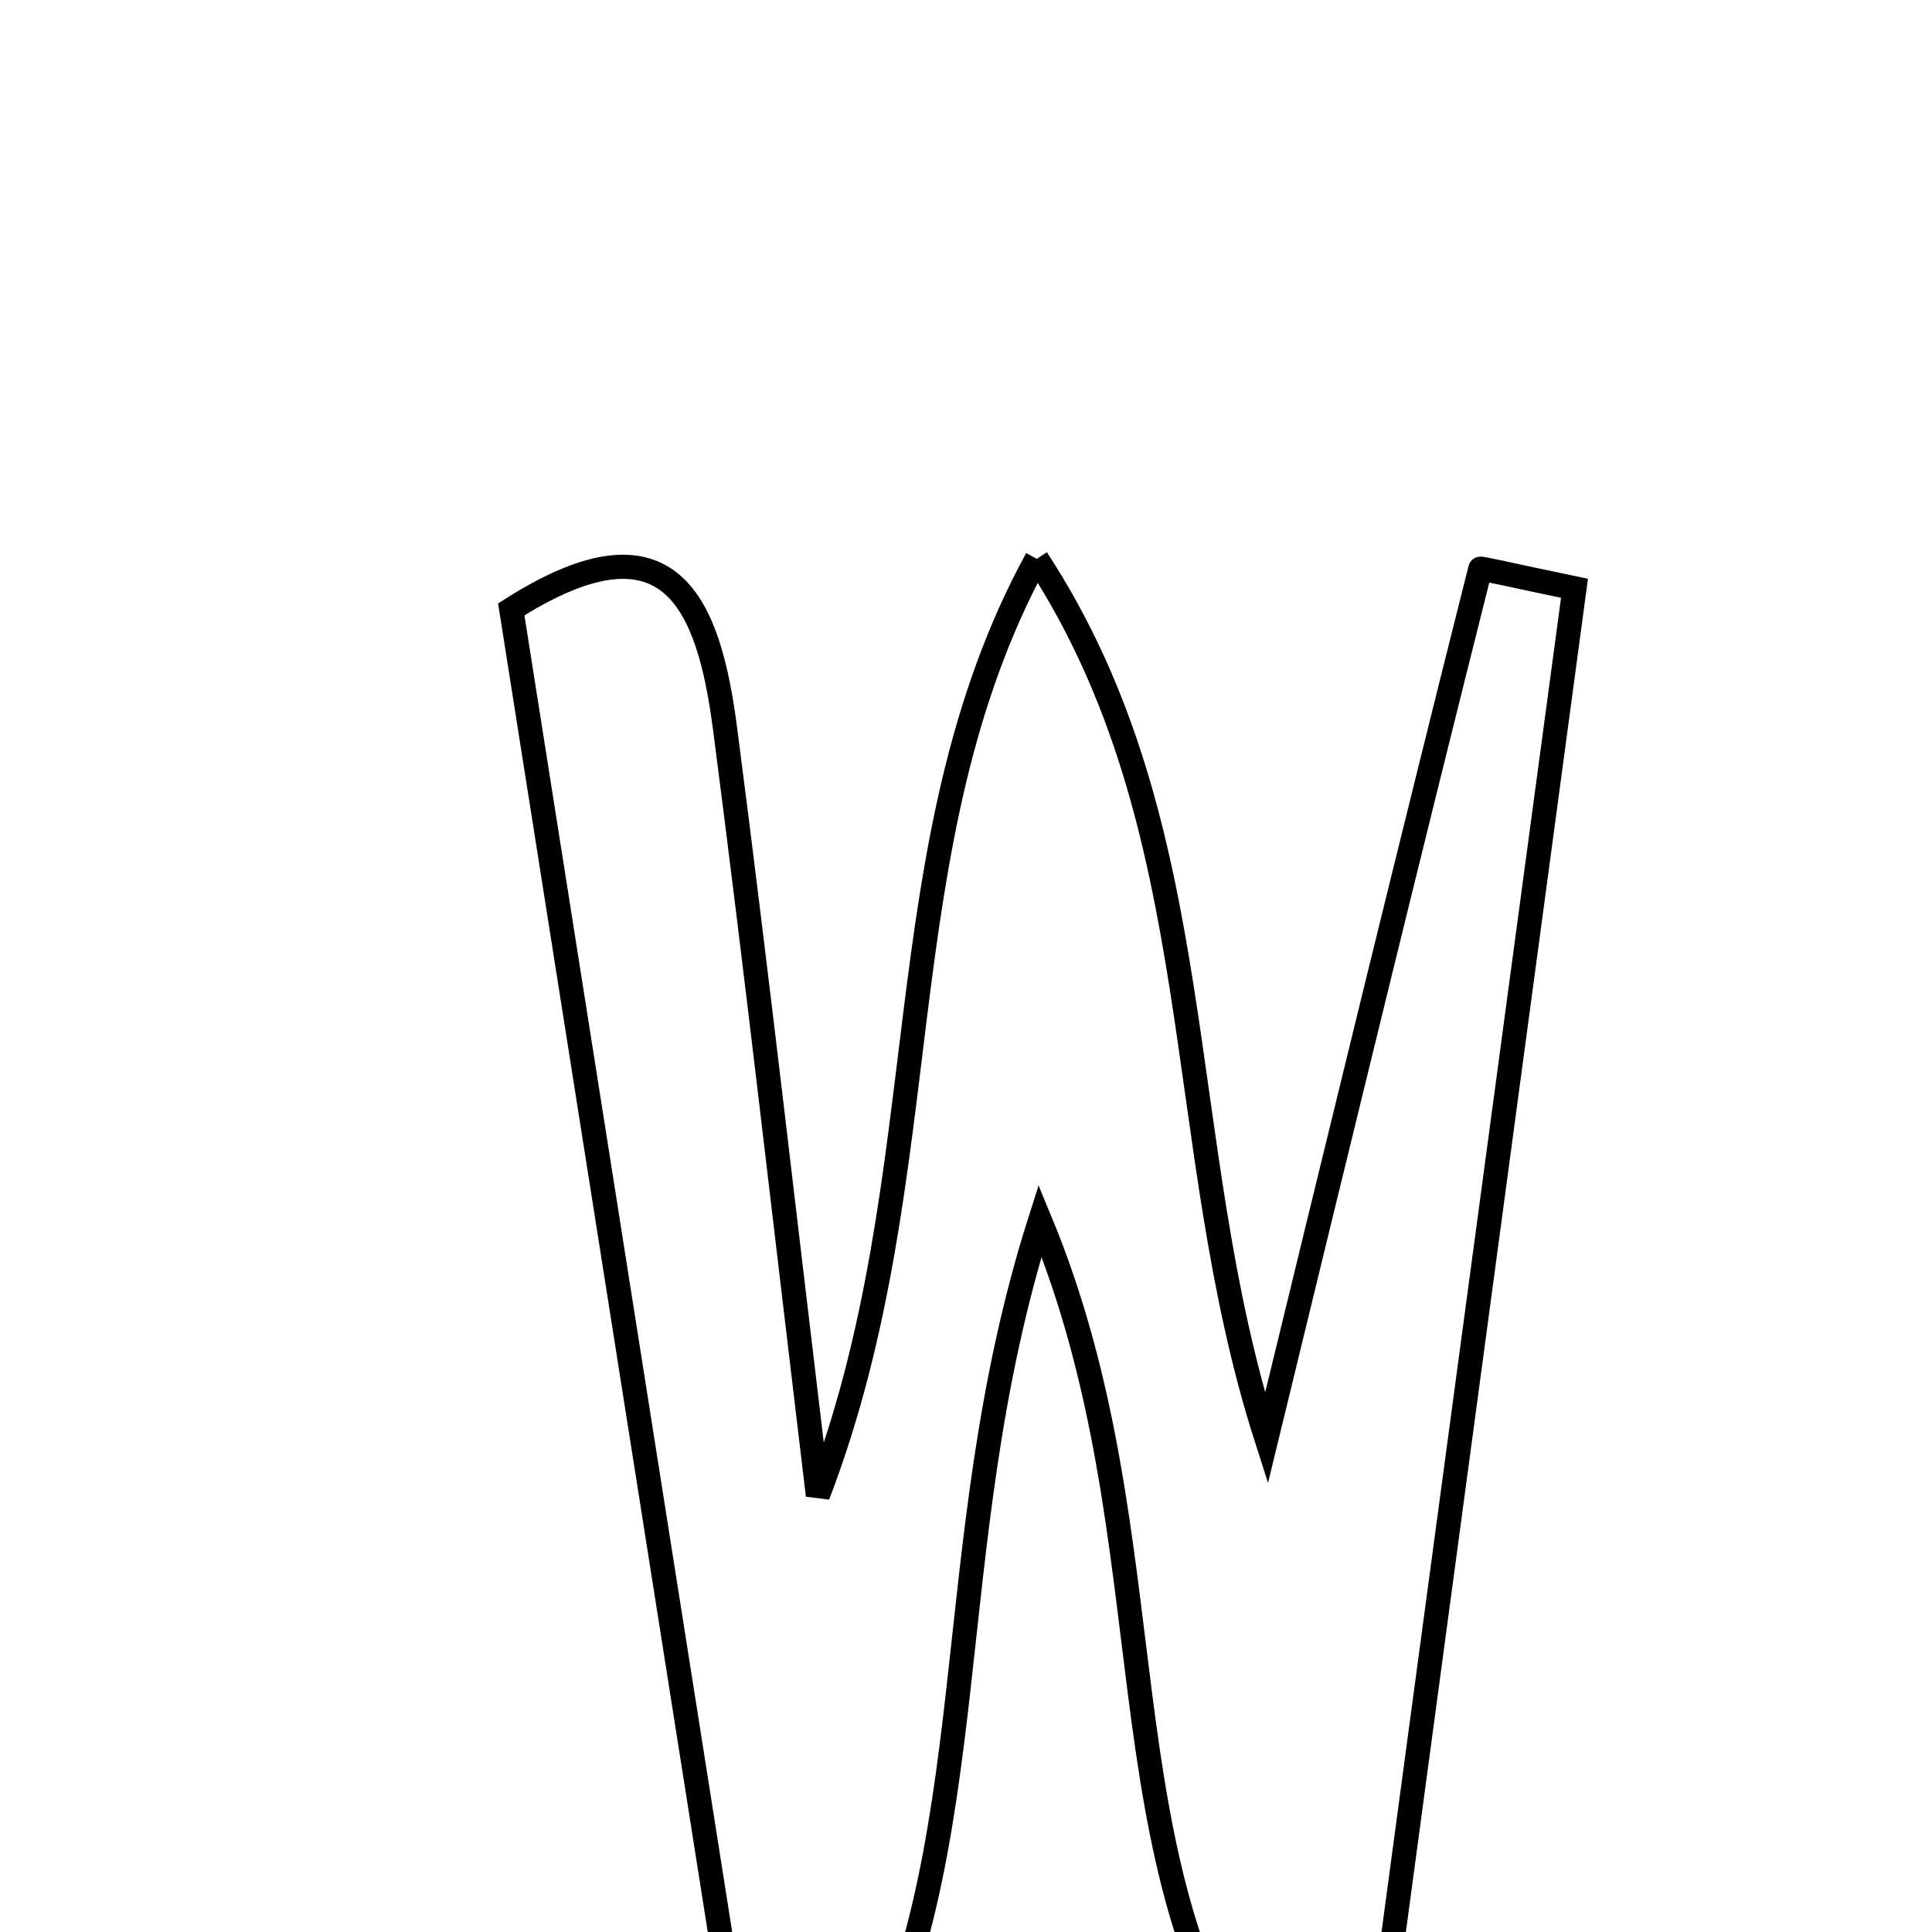 <svg xmlns="http://www.w3.org/2000/svg" viewBox="0.0 0.0 24.0 24.0" height="200px" width="200px"><path fill="none" stroke="black" stroke-width=".3" stroke-opacity="1.0"  filling="0" d="M12.879 6.942 C15.063 10.276 14.546 14.167 15.732 17.868 C16.641 14.13 17.5 10.593 18.389 7.065 C18.391 7.055 18.839 7.158 19.559 7.308 C18.722 13.533 17.88 19.784 17.039 26.036 C16.638 26.072 16.237 26.107 15.835 26.143 C13.601 23.201 14.581 19.165 12.92 15.162 C11.614 19.265 12.297 23.02 10.565 26.119 C10.134 26.106 9.703 26.093 9.272 26.079 C8.303 19.938 7.334 13.797 6.351 7.57 C8.348 6.299 8.809 7.524 9.009 9.067 C9.4 12.073 9.741 15.085 10.16 18.575 C11.699 14.554 10.946 10.488 12.879 6.942"></path></svg>